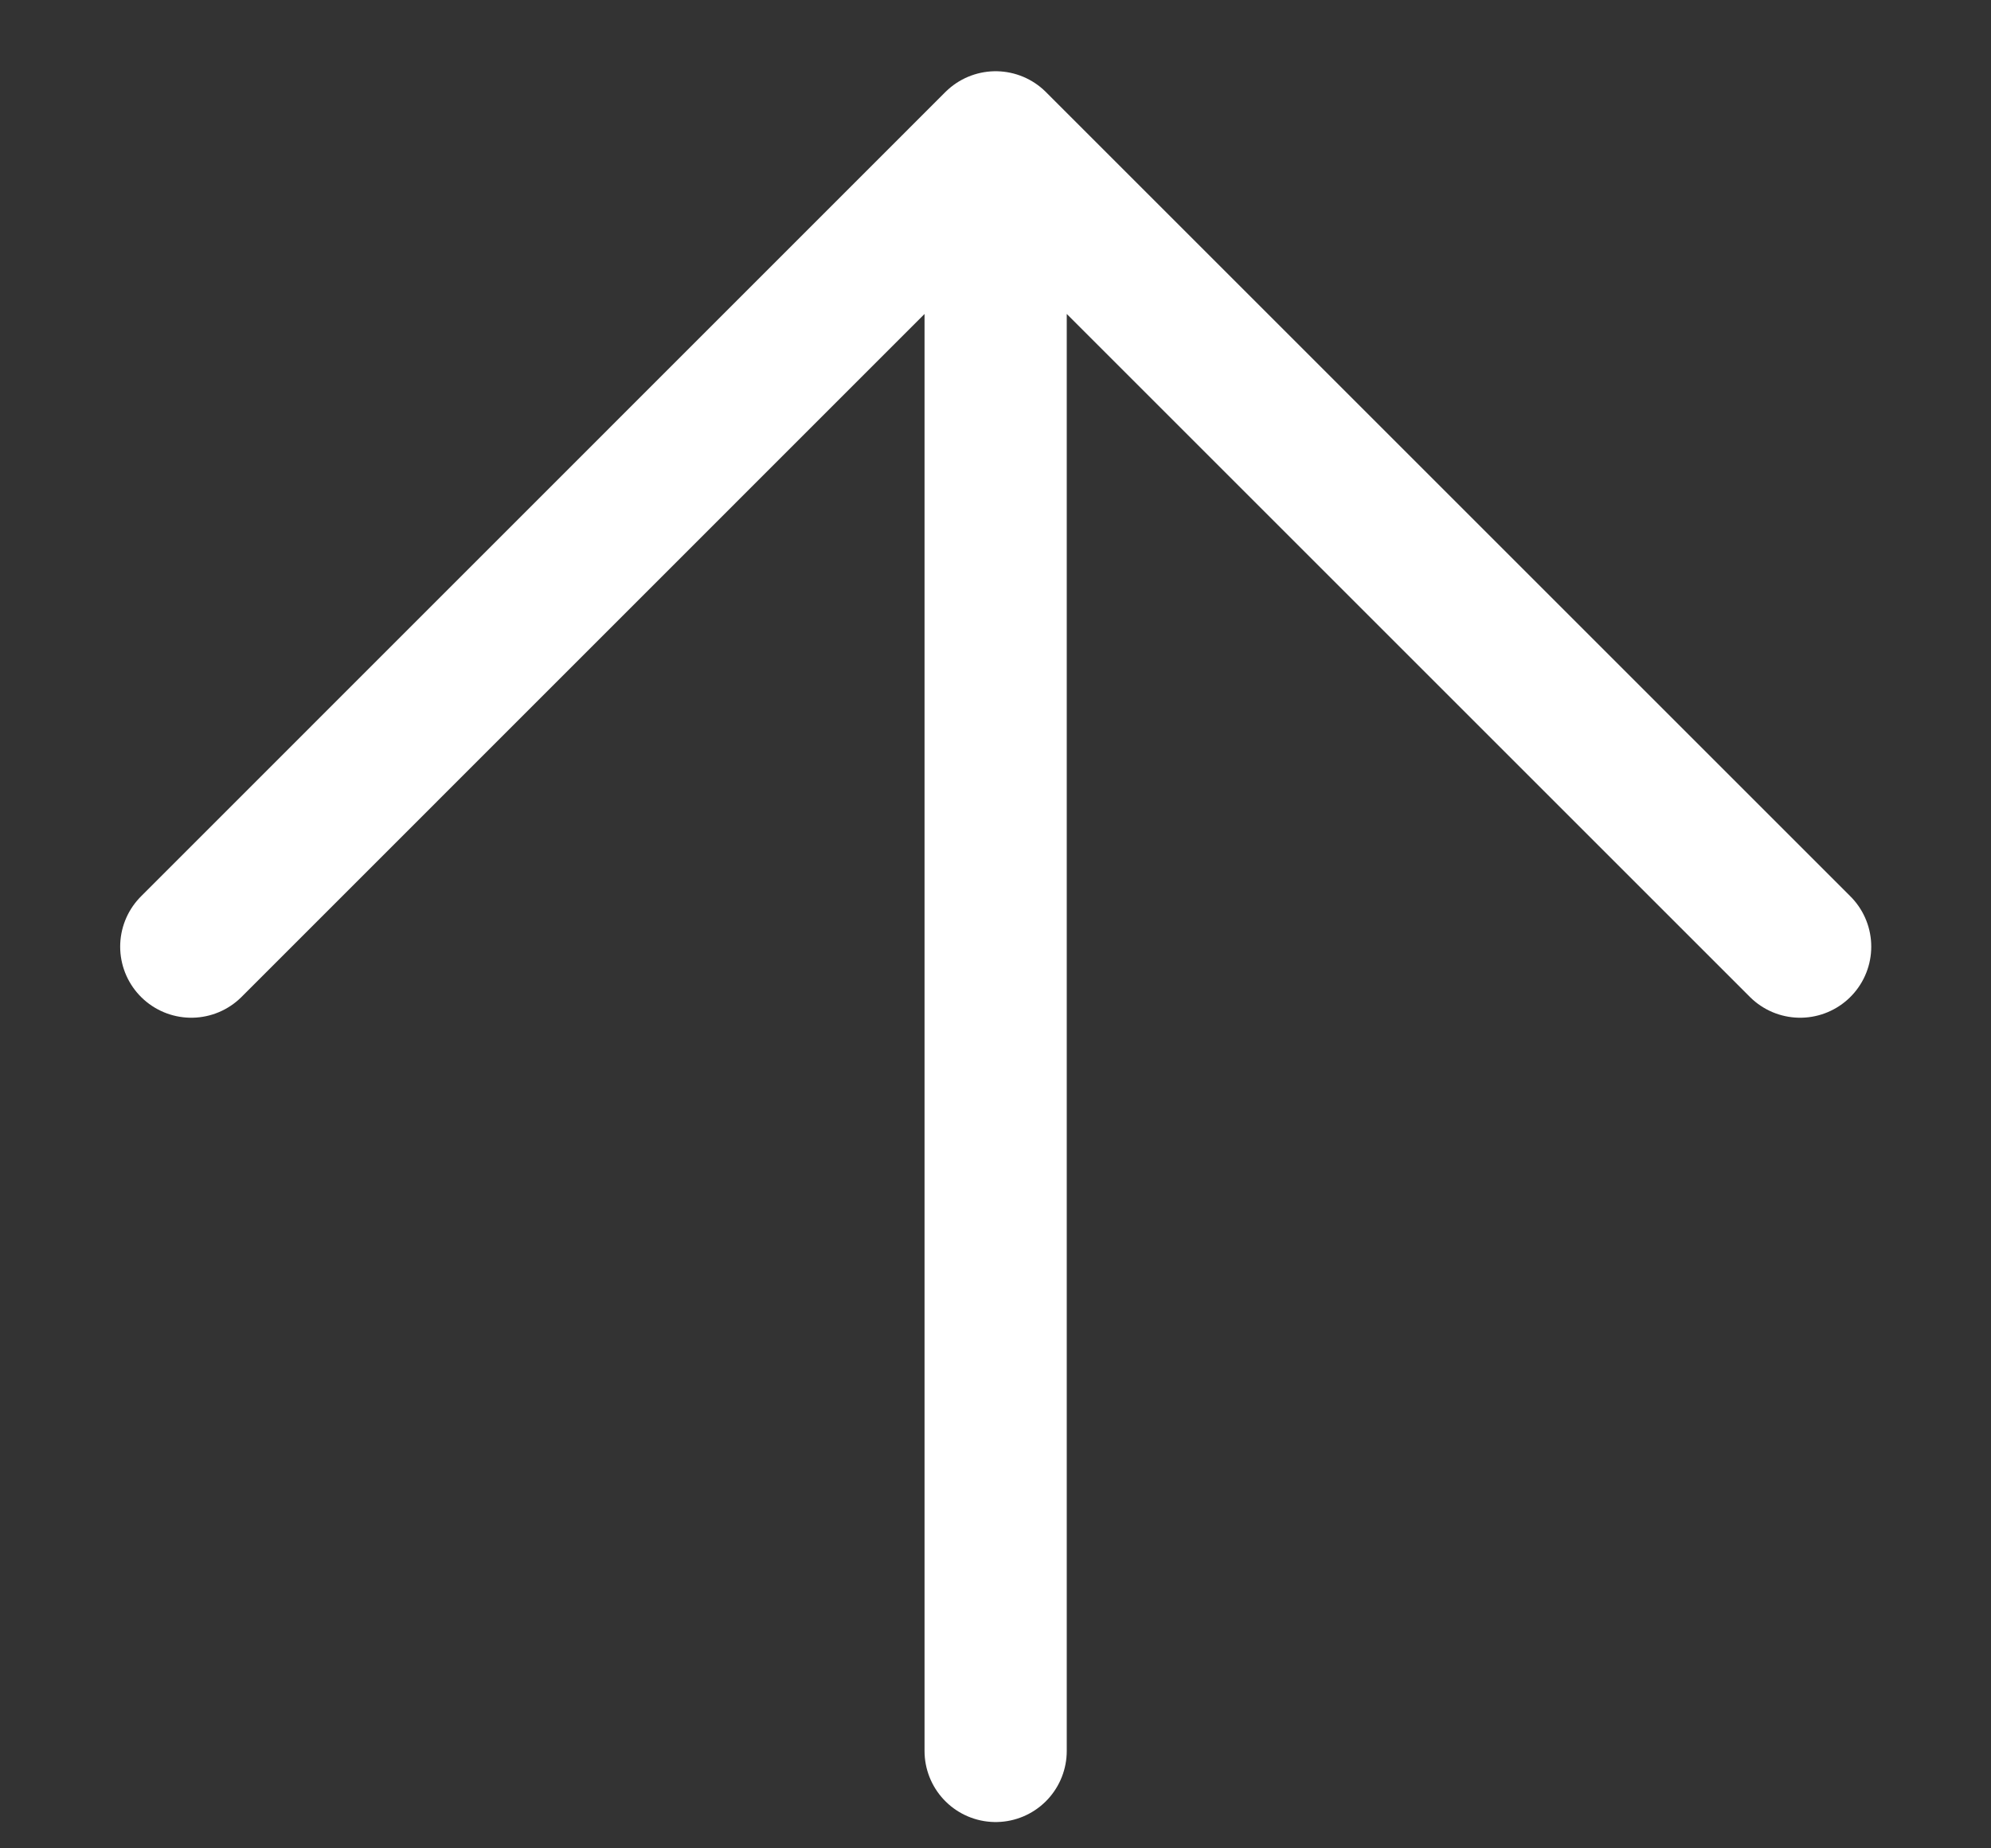 <svg width="14" height="13" viewBox="0 0 14 13" fill="none" xmlns="http://www.w3.org/2000/svg">
<rect x="0" y="0" width="14" height="13" fill="#333333" stroke="none"/>
<path d="M7.001 12.315V1.001M7.001 1.001L12.658 6.658M7.001 1.001L1.345 6.658" stroke="white" stroke-linecap="round" stroke-linejoin="round"/>
</svg>
